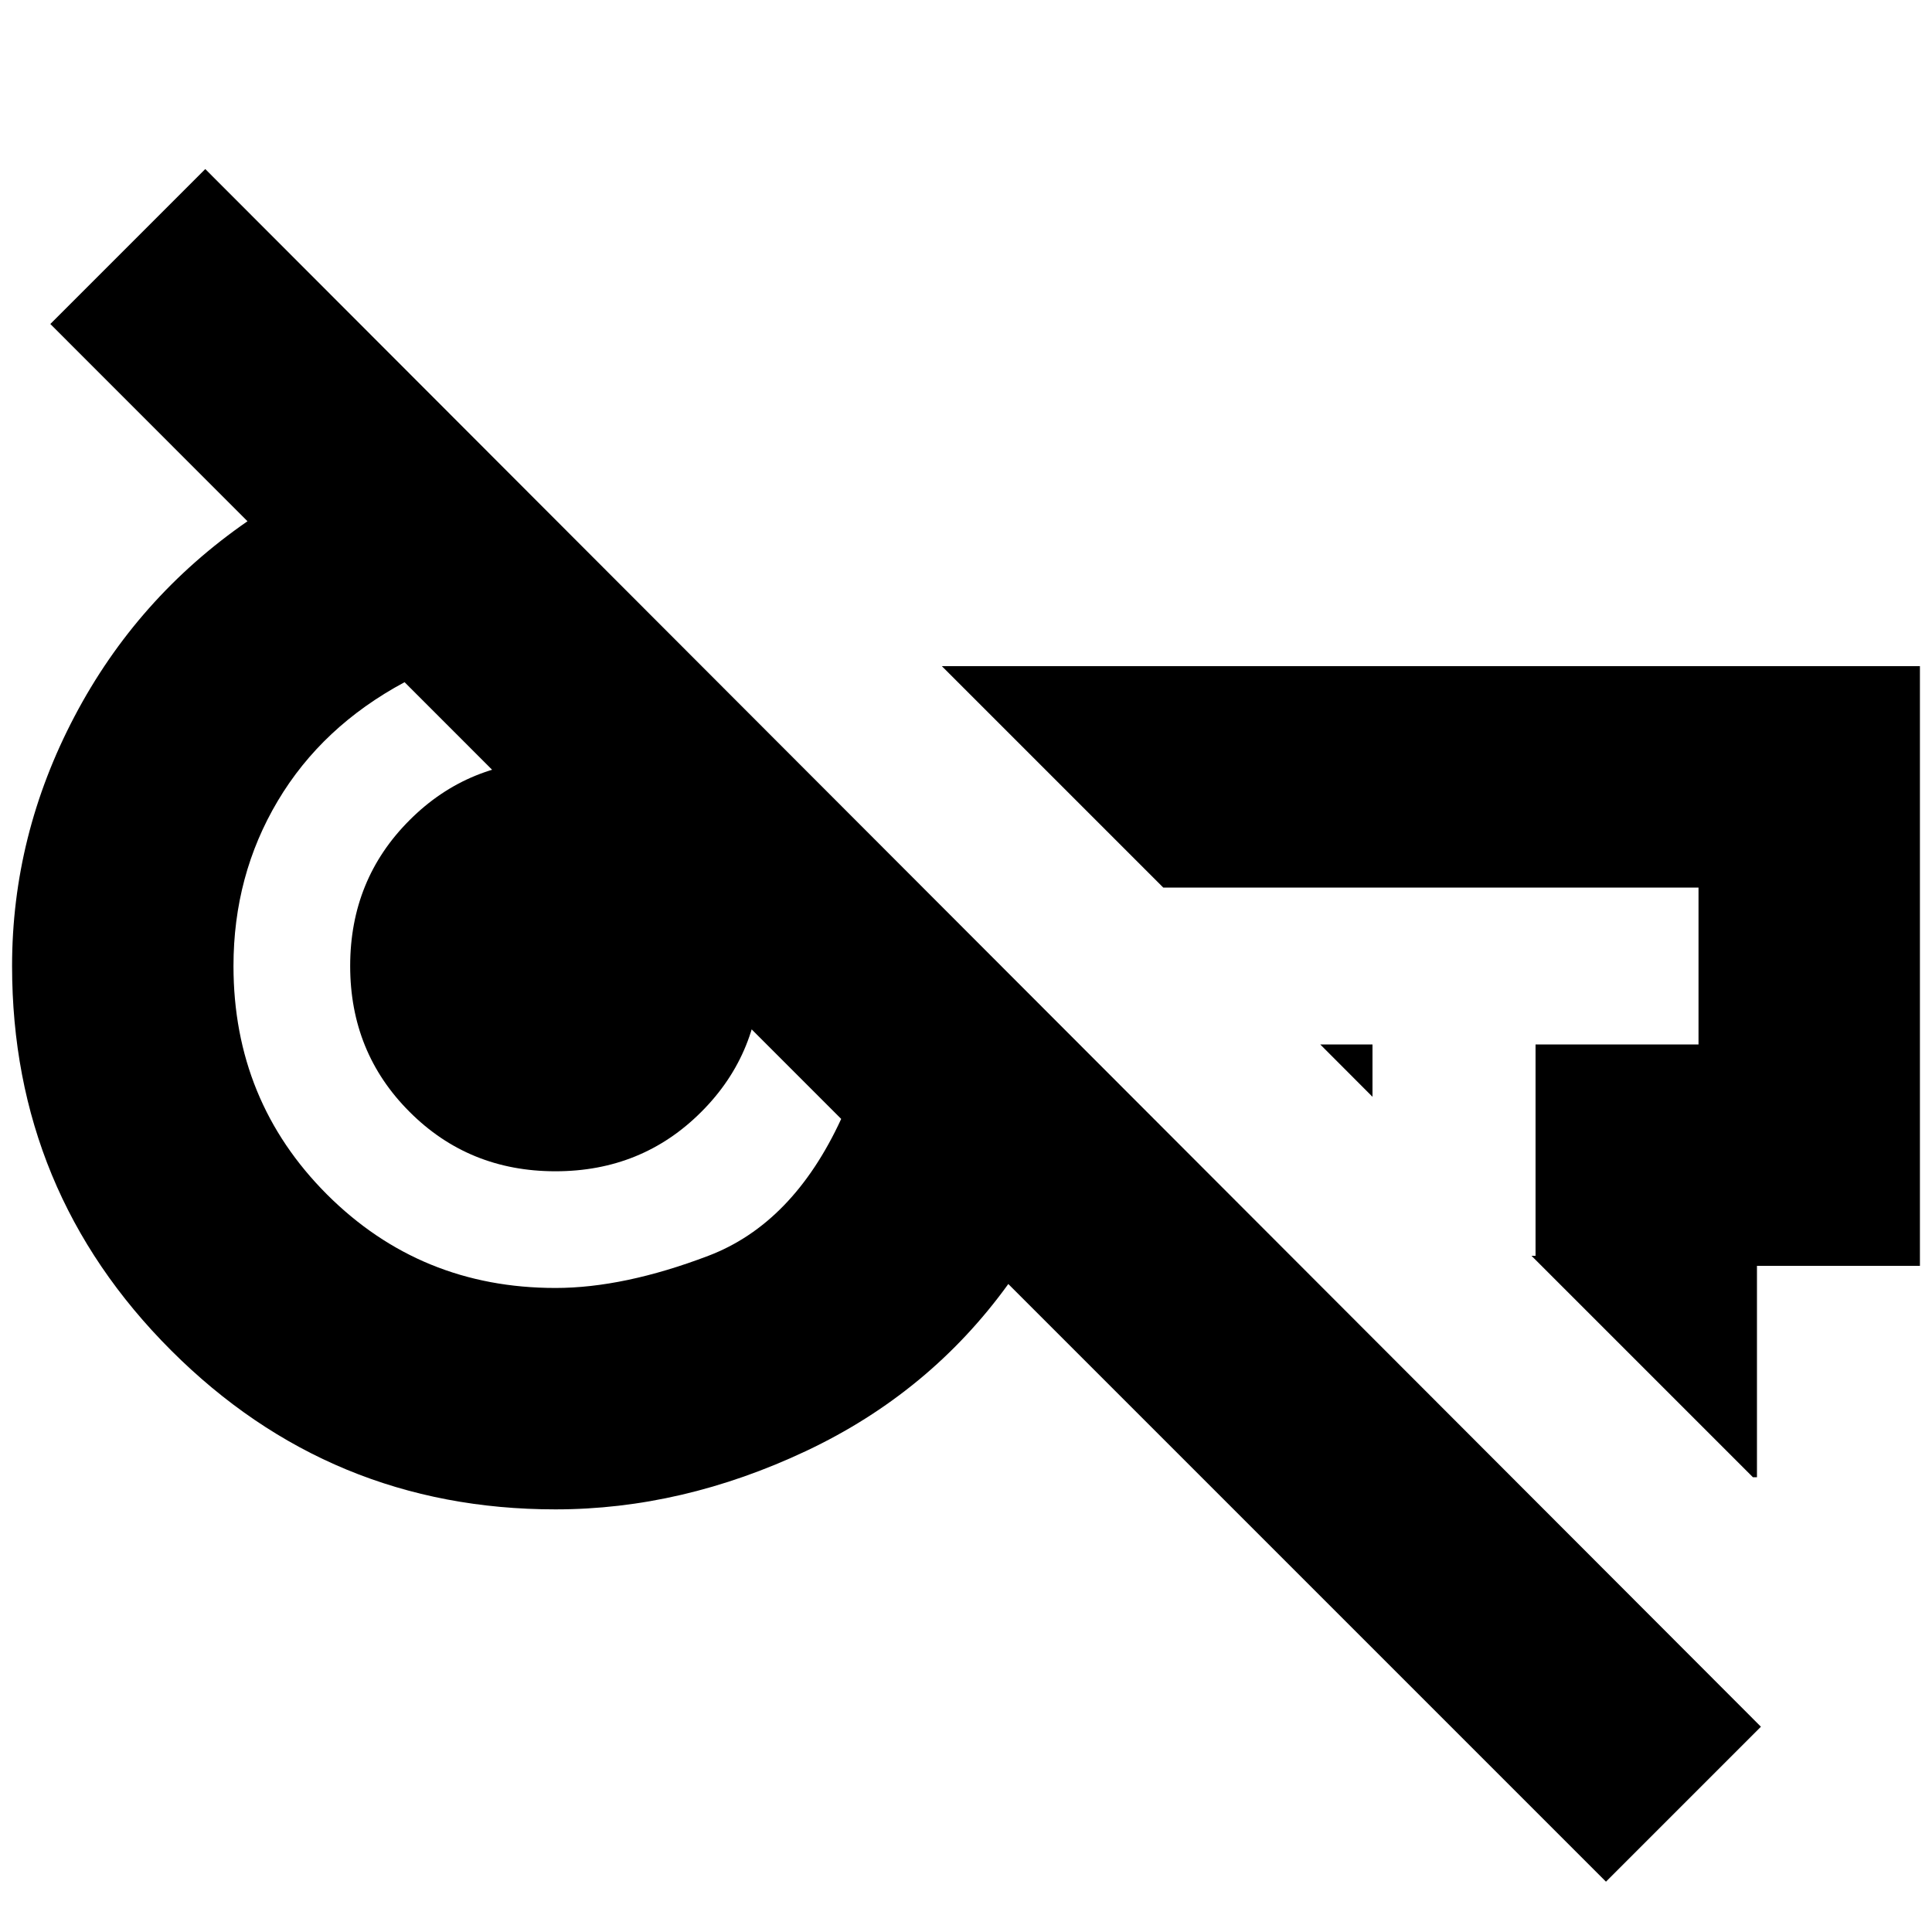 <svg xmlns="http://www.w3.org/2000/svg" height="20" width="20"><path d="m16.625 19.479-6.187-6.187q-.813 1.125-2.094 1.729-1.282.604-2.594.604-2.333 0-3.979-1.646T.125 10q0-1.354.646-2.583t1.791-2.021L.521 3.354 2.125 1.75l16.104 16.125Zm-2.417-8.125-.541-.542h.541Zm3.938 3.938L15.854 13h.042v-2.188h1.687V9.188h-5.541L9.75 6.896h10.125v6.208h-1.687v2.188ZM5.75 13.333q.708 0 1.583-.333t1.375-1.417l-4.52-4.521q-.855.459-1.313 1.23-.458.77-.458 1.708 0 1.396.968 2.365.969.968 2.365.968Zm0-1.208q-.896 0-1.51-.615-.615-.614-.615-1.51t.615-1.51q.614-.615 1.51-.615t1.51.615q.615.614.615 1.51t-.615 1.51q-.614.615-1.51.615Zm6.958-2.271Zm-7.146.334Z"/></svg>